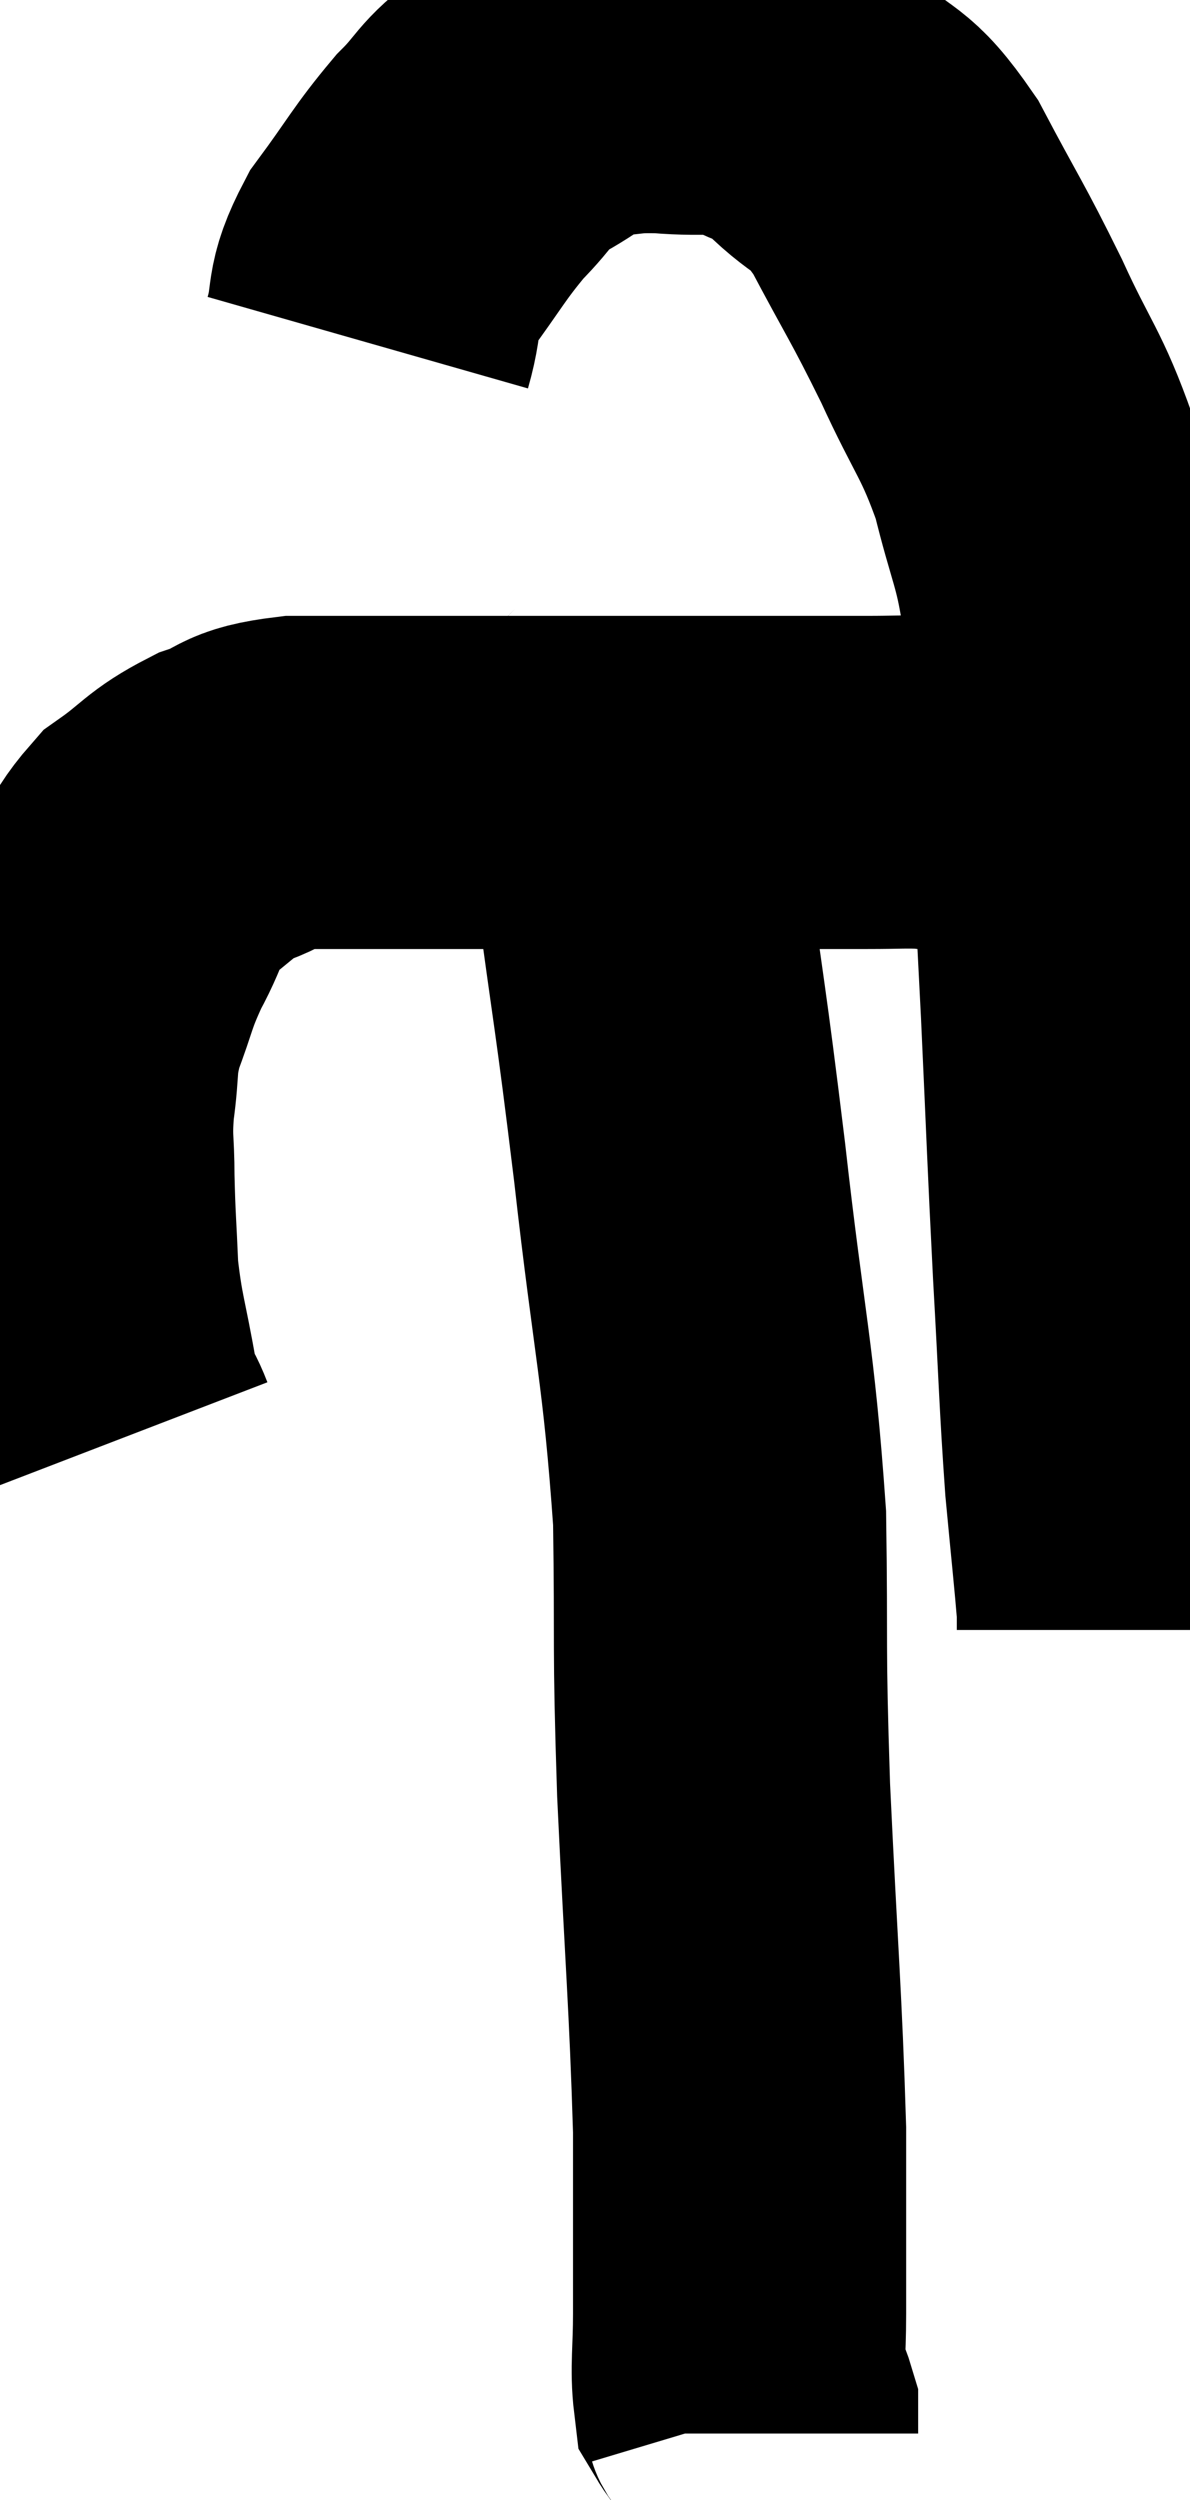 <svg xmlns="http://www.w3.org/2000/svg" viewBox="13.14 7.037 17.86 37.523" width="17.86" height="37.523"><path d="M 14.82 28.68 C 14.67 28.29, 14.67 28.53, 14.52 27.9 C 14.37 27.03, 14.31 26.955, 14.22 26.16 C 14.19 25.44, 14.175 25.365, 14.16 24.72 C 14.16 24.15, 14.115 24.18, 14.16 23.58 C 14.25 22.95, 14.175 22.95, 14.34 22.32 C 14.58 21.69, 14.535 21.675, 14.82 21.06 C 15.15 20.46, 15.06 20.34, 15.48 19.86 C 15.99 19.5, 15.975 19.41, 16.5 19.14 C 17.04 18.96, 16.845 18.87, 17.58 18.78 C 18.51 18.78, 18.375 18.78, 19.44 18.78 C 20.64 18.78, 20.685 18.78, 21.84 18.78 C 22.95 18.78, 23.22 18.78, 24.06 18.78 C 24.63 18.78, 24.675 18.78, 25.2 18.78 C 25.68 18.78, 25.695 18.78, 26.16 18.78 C 26.61 18.78, 26.715 18.765, 27.06 18.78 C 27.3 18.81, 27.225 18.795, 27.54 18.84 C 27.93 18.9, 28.05 18.93, 28.32 18.96 C 28.47 18.96, 28.545 18.96, 28.62 18.96 L 28.62 18.96" fill="none" stroke="black" stroke-width="5"></path><path d="M 18.66 12.18 C 18.84 11.55, 18.675 11.58, 19.02 10.92 C 19.53 10.23, 19.575 10.095, 20.04 9.54 C 20.46 9.12, 20.385 9.06, 20.88 8.7 C 21.45 8.4, 21.465 8.265, 22.02 8.1 C 22.56 8.07, 22.485 8.025, 23.1 8.04 C 23.79 8.1, 23.895 7.995, 24.48 8.16 C 24.96 8.43, 24.915 8.28, 25.44 8.7 C 26.01 9.27, 26.01 9.015, 26.58 9.84 C 27.15 10.92, 27.195 10.935, 27.72 12 C 28.2 13.05, 28.32 13.08, 28.68 14.1 C 28.92 15.09, 29.025 15.18, 29.16 16.08 C 29.19 16.89, 29.145 16.17, 29.22 17.7 C 29.34 19.95, 29.355 20.1, 29.46 22.2 C 29.55 24.15, 29.55 24.33, 29.64 26.1 C 29.73 27.69, 29.73 28.005, 29.82 29.28 C 29.91 30.24, 29.955 30.645, 30 31.2 C 30 31.35, 30 31.425, 30 31.5 L 30 31.5" fill="none" stroke="black" stroke-width="5"></path><path d="M 22.68 17.82 C 22.62 18.09, 22.545 17.82, 22.56 18.36 C 22.65 19.17, 22.545 18.45, 22.74 19.98 C 23.04 22.23, 23.04 22.02, 23.34 24.48 C 23.64 27.15, 23.775 27.465, 23.94 29.82 C 23.97 31.86, 23.925 31.605, 24 33.9 C 24.12 36.45, 24.18 37.035, 24.24 39 C 24.24 40.38, 24.24 40.77, 24.24 41.76 C 24.24 42.36, 24.195 42.585, 24.24 42.96 C 24.33 43.11, 24.375 43.11, 24.42 43.26 C 24.42 43.41, 24.42 43.485, 24.42 43.56 L 24.42 43.56" fill="none" stroke="black" stroke-width="5"></path></svg>